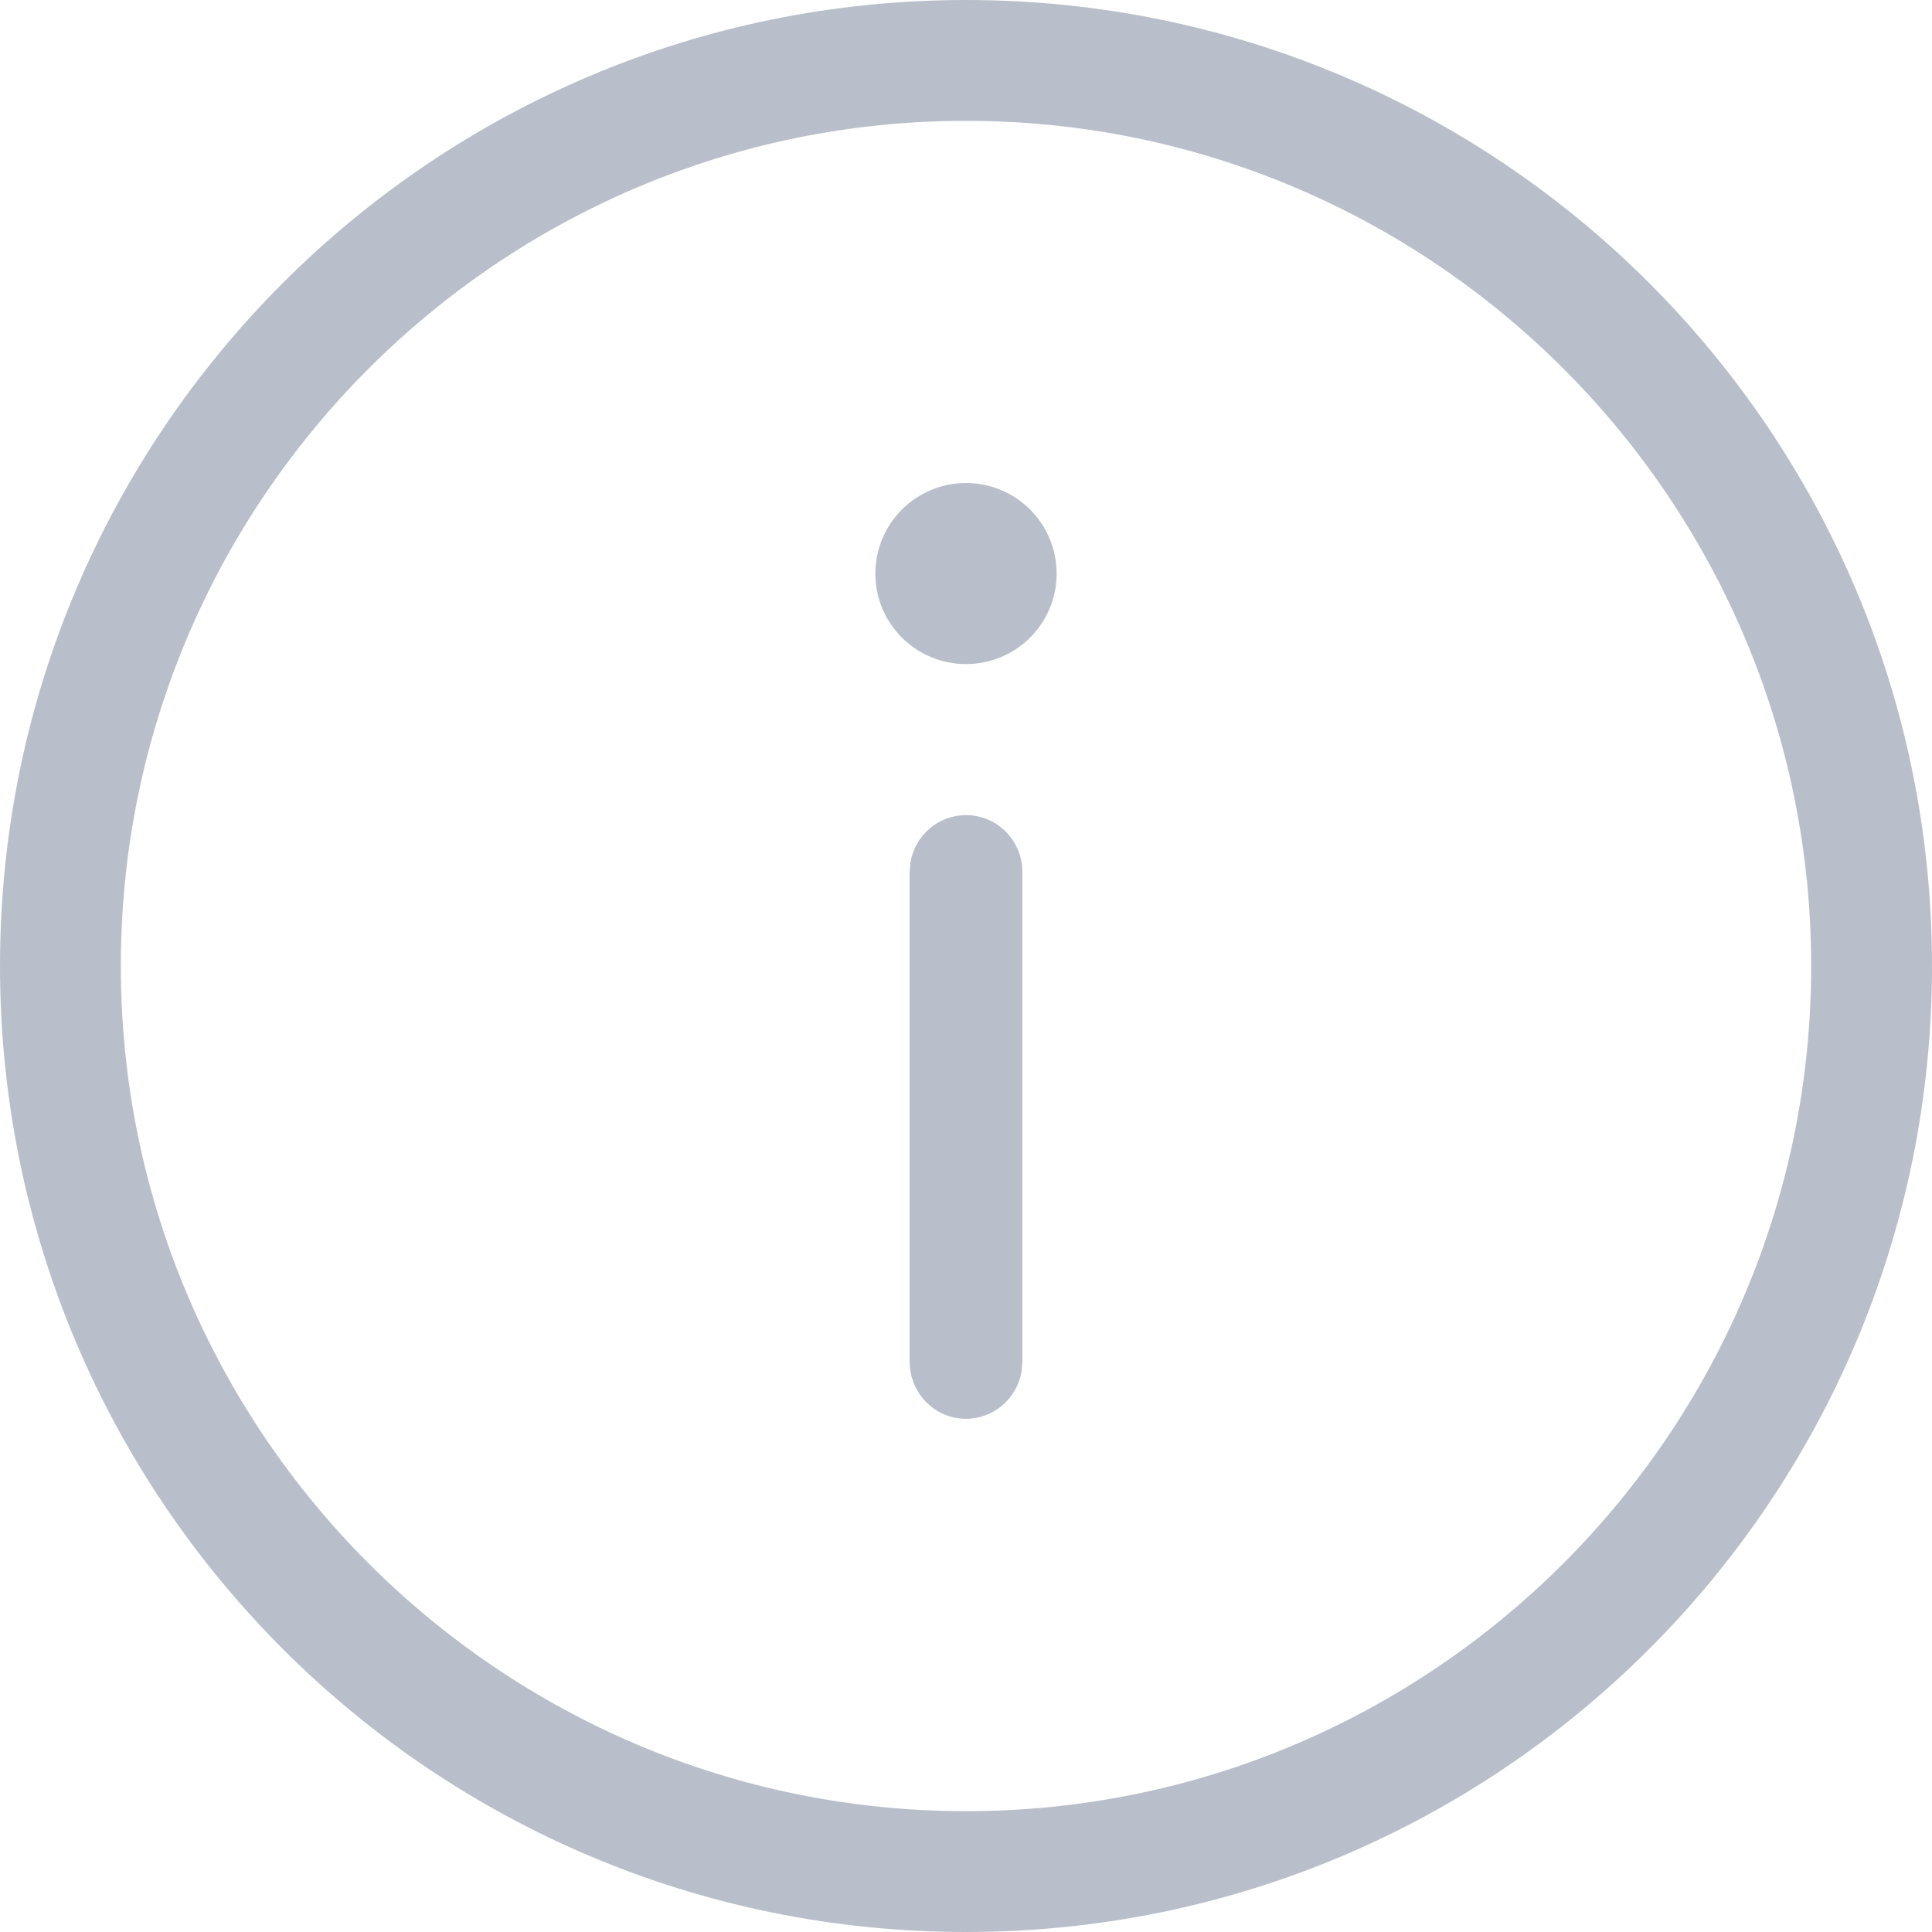 <?xml version="1.0" encoding="UTF-8"?>
<svg width="11px" height="11px" viewBox="0 0 11 11" version="1.1" xmlns="http://www.w3.org/2000/svg" xmlns:xlink="http://www.w3.org/1999/xlink">
    <title>Info</title>
    <g id="phase5" stroke="none" stroke-width="1" fill="none" fill-rule="evenodd">
        <g id="结果页-2备份-2" transform="translate(-94, -505)" fill="#B9BFCA" fill-rule="nonzero">
            <g id="Info" transform="translate(94, 505)">
                <path d="M5.5,0 C8.538,0 11,2.462 11,5.5 C11,8.538 8.538,11 5.5,11 C2.462,11 0,8.538 0,5.5 C0,2.462 2.462,0 5.5,0 Z M5.5,0.688 C2.846,0.688 0.688,2.846 0.688,5.5 C0.688,8.154 2.846,10.312 5.5,10.312 C8.154,10.312 10.312,8.154 10.312,5.5 C10.312,2.846 8.154,0.688 5.5,0.688 Z M5.5,4.641 C5.678,4.641 5.821,4.786 5.821,4.966 L5.821,4.966 L5.821,7.752 L5.816,7.811 C5.789,7.963 5.658,8.078 5.5,8.078 C5.322,8.078 5.179,7.932 5.179,7.752 L5.179,7.752 L5.179,4.966 L5.184,4.908 C5.211,4.756 5.342,4.641 5.5,4.641 Z M5.5,2.75 C5.785,2.75 6.016,2.981 6.016,3.266 C6.016,3.551 5.785,3.781 5.5,3.781 C5.215,3.781 4.984,3.551 4.984,3.266 C4.984,2.981 5.215,2.75 5.5,2.75 Z" id="Combined-Shape"></path>
            </g>
        </g>
    </g>
</svg>